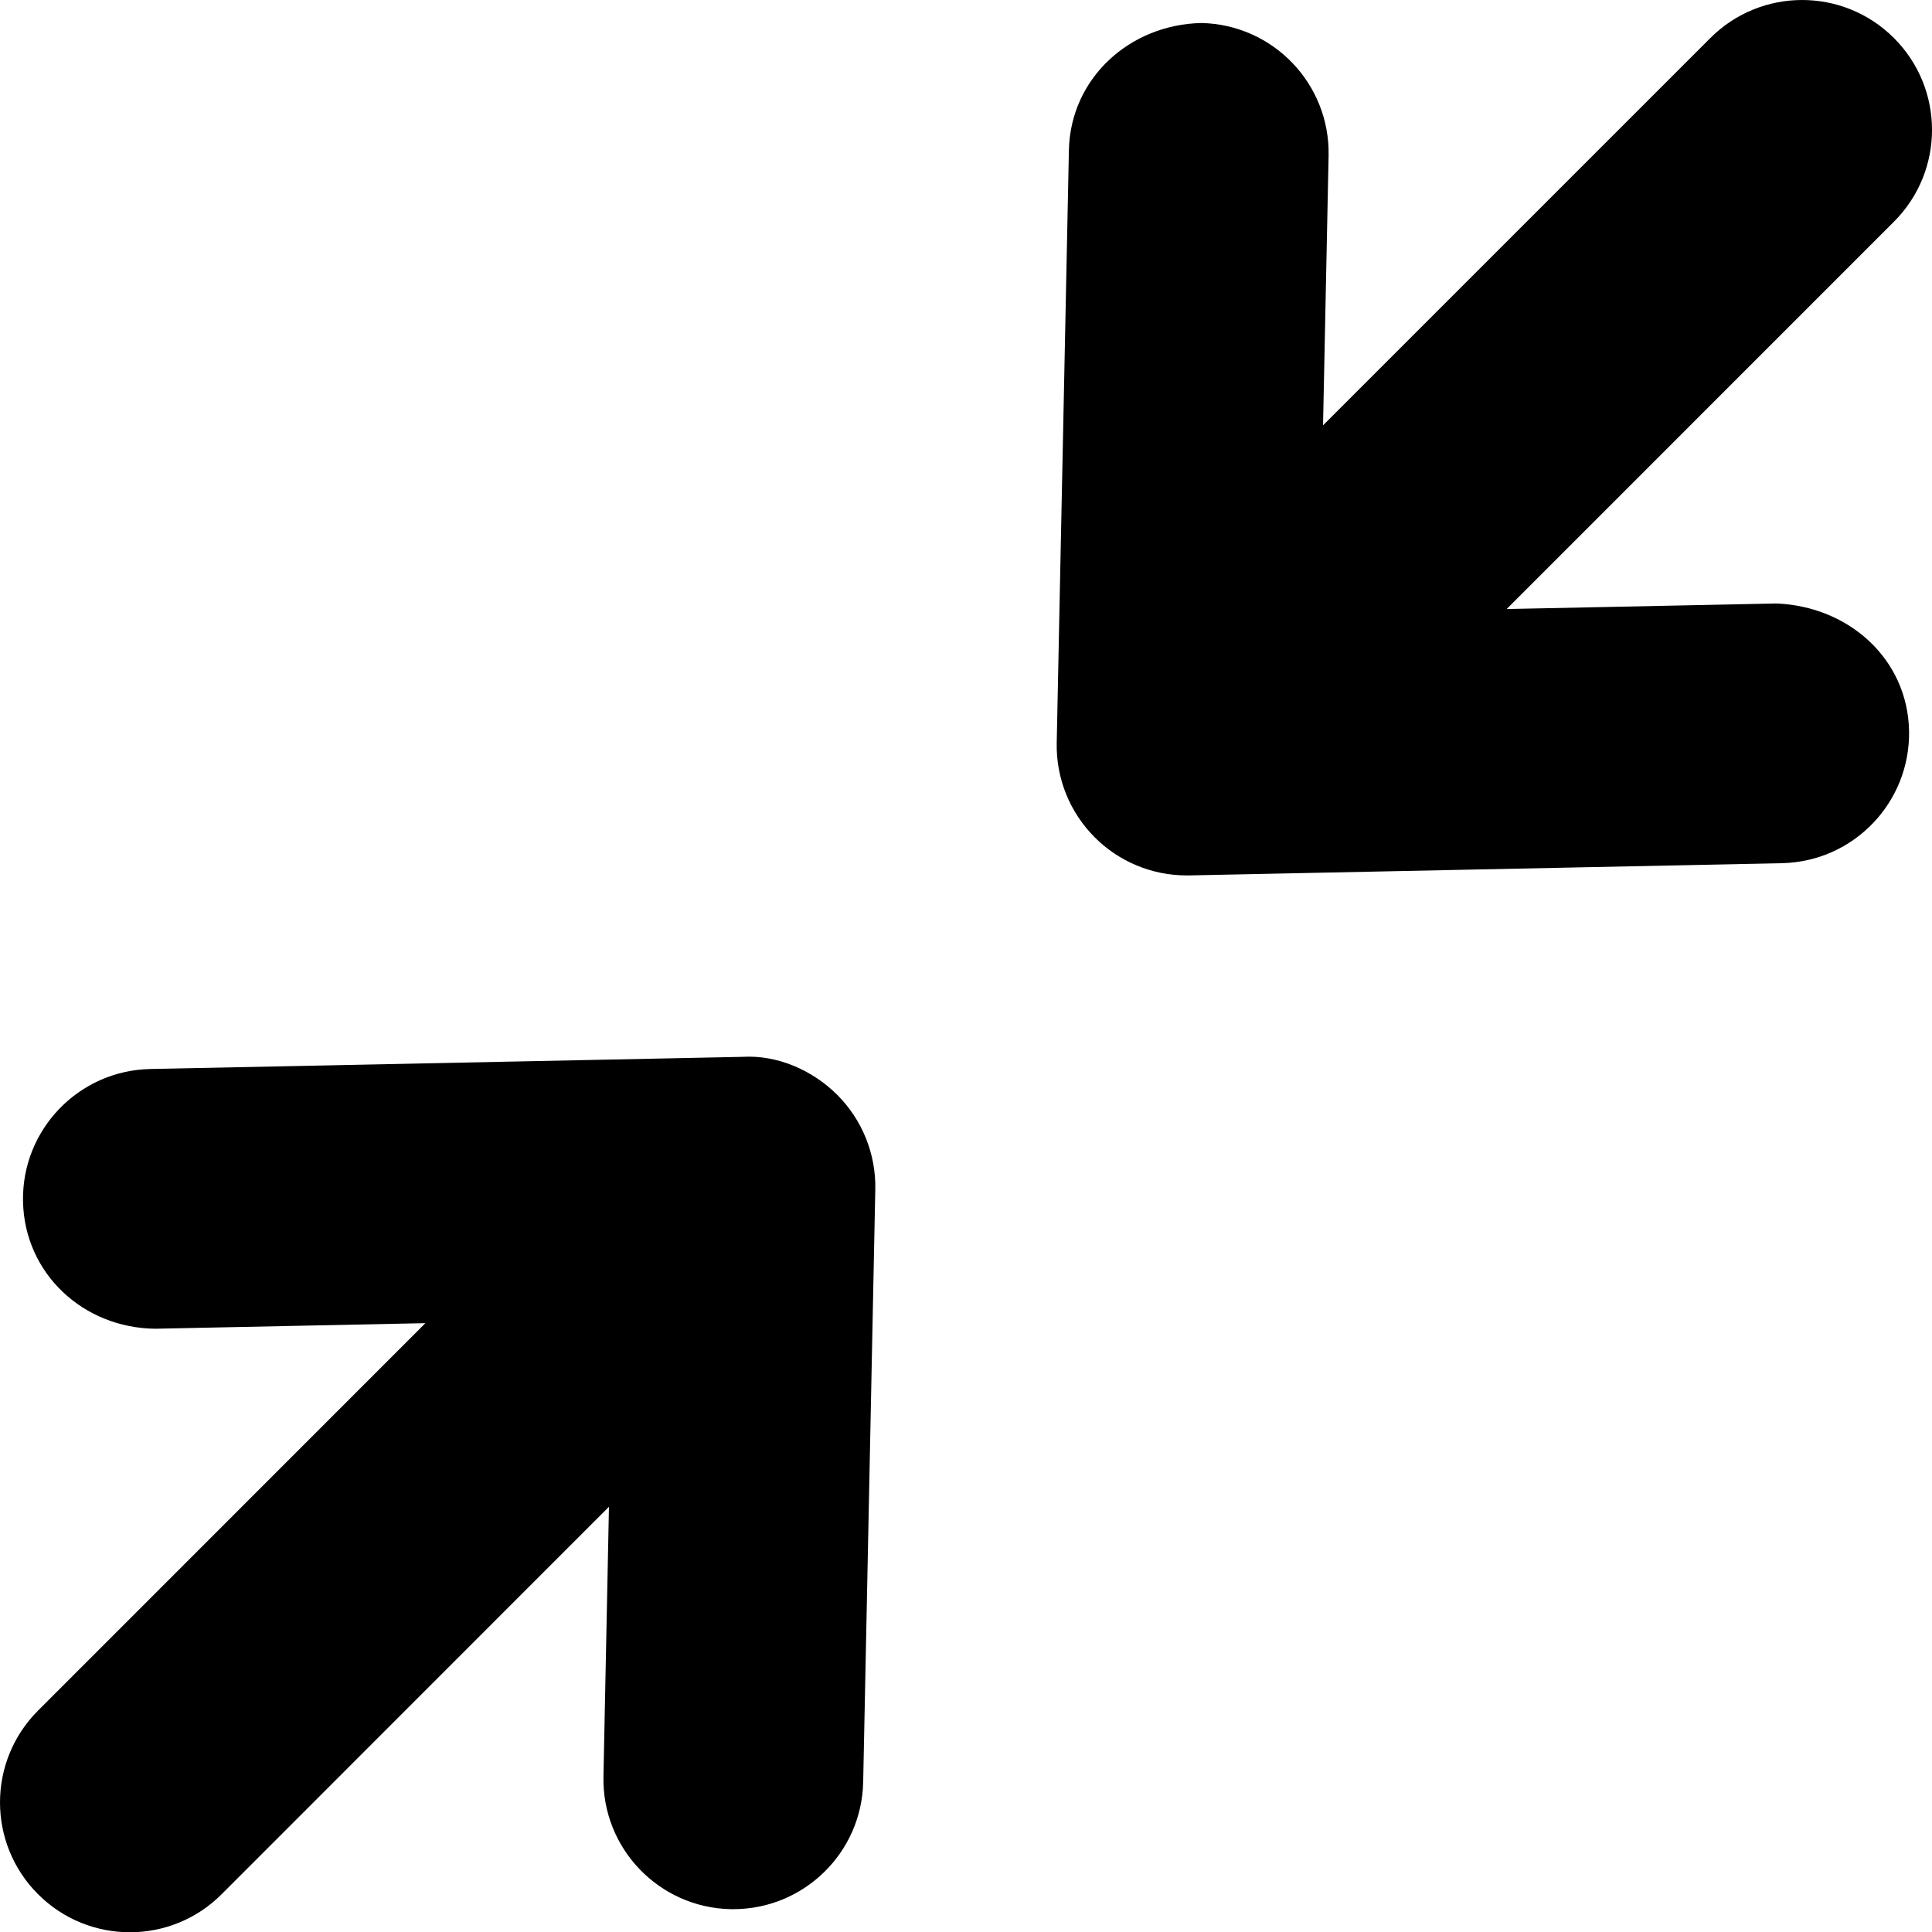 <svg xmlns="http://www.w3.org/2000/svg" width="99.988" height="100.001" viewBox="0 0 99.988 100.001">
	<path d="M91.941 31.232L77.975 31.52l20.044-20.047c2.626-2.626 2.626-6.878 0-9.504 -2.625-2.625-6.878-2.625-9.503 0L68.472 22.013 68.76 8.05c0.072-3.712-2.874-6.78-6.583-6.859 -3.728 0.079-6.779 2.872-6.858 6.583l-0.63 30.673c-0.039 1.831 0.676 3.597 1.969 4.89 1.261 1.264 2.974 1.969 4.752 1.969 0.046 0 0.092 0 0.138 0l30.67-0.633c3.715-0.079 6.655-3.147 6.583-6.859C98.722 34.106 95.689 31.385 91.941 31.232z"/>
	<path d="M38.441 54.695l-30.667 0.63c-3.711 0.079-6.659 3.15-6.583 6.859 0.076 3.708 3.101 6.55 6.858 6.583l13.967-0.289L1.969 88.529c-2.625 2.625-2.625 6.878 0 9.503 1.312 1.313 3.032 1.97 4.752 1.97 1.719 0 3.439-0.656 4.751-1.97l20.044-20.051 -0.285 13.967c-0.075 3.708 2.871 6.78 6.583 6.858 0.046 0 0.095 0 0.141 0 3.646 0 6.643-2.92 6.718-6.582L45.3 61.553c0.036-1.831-0.676-3.597-1.969-4.89S40.203 54.59 38.441 54.695z"/>
</svg>
